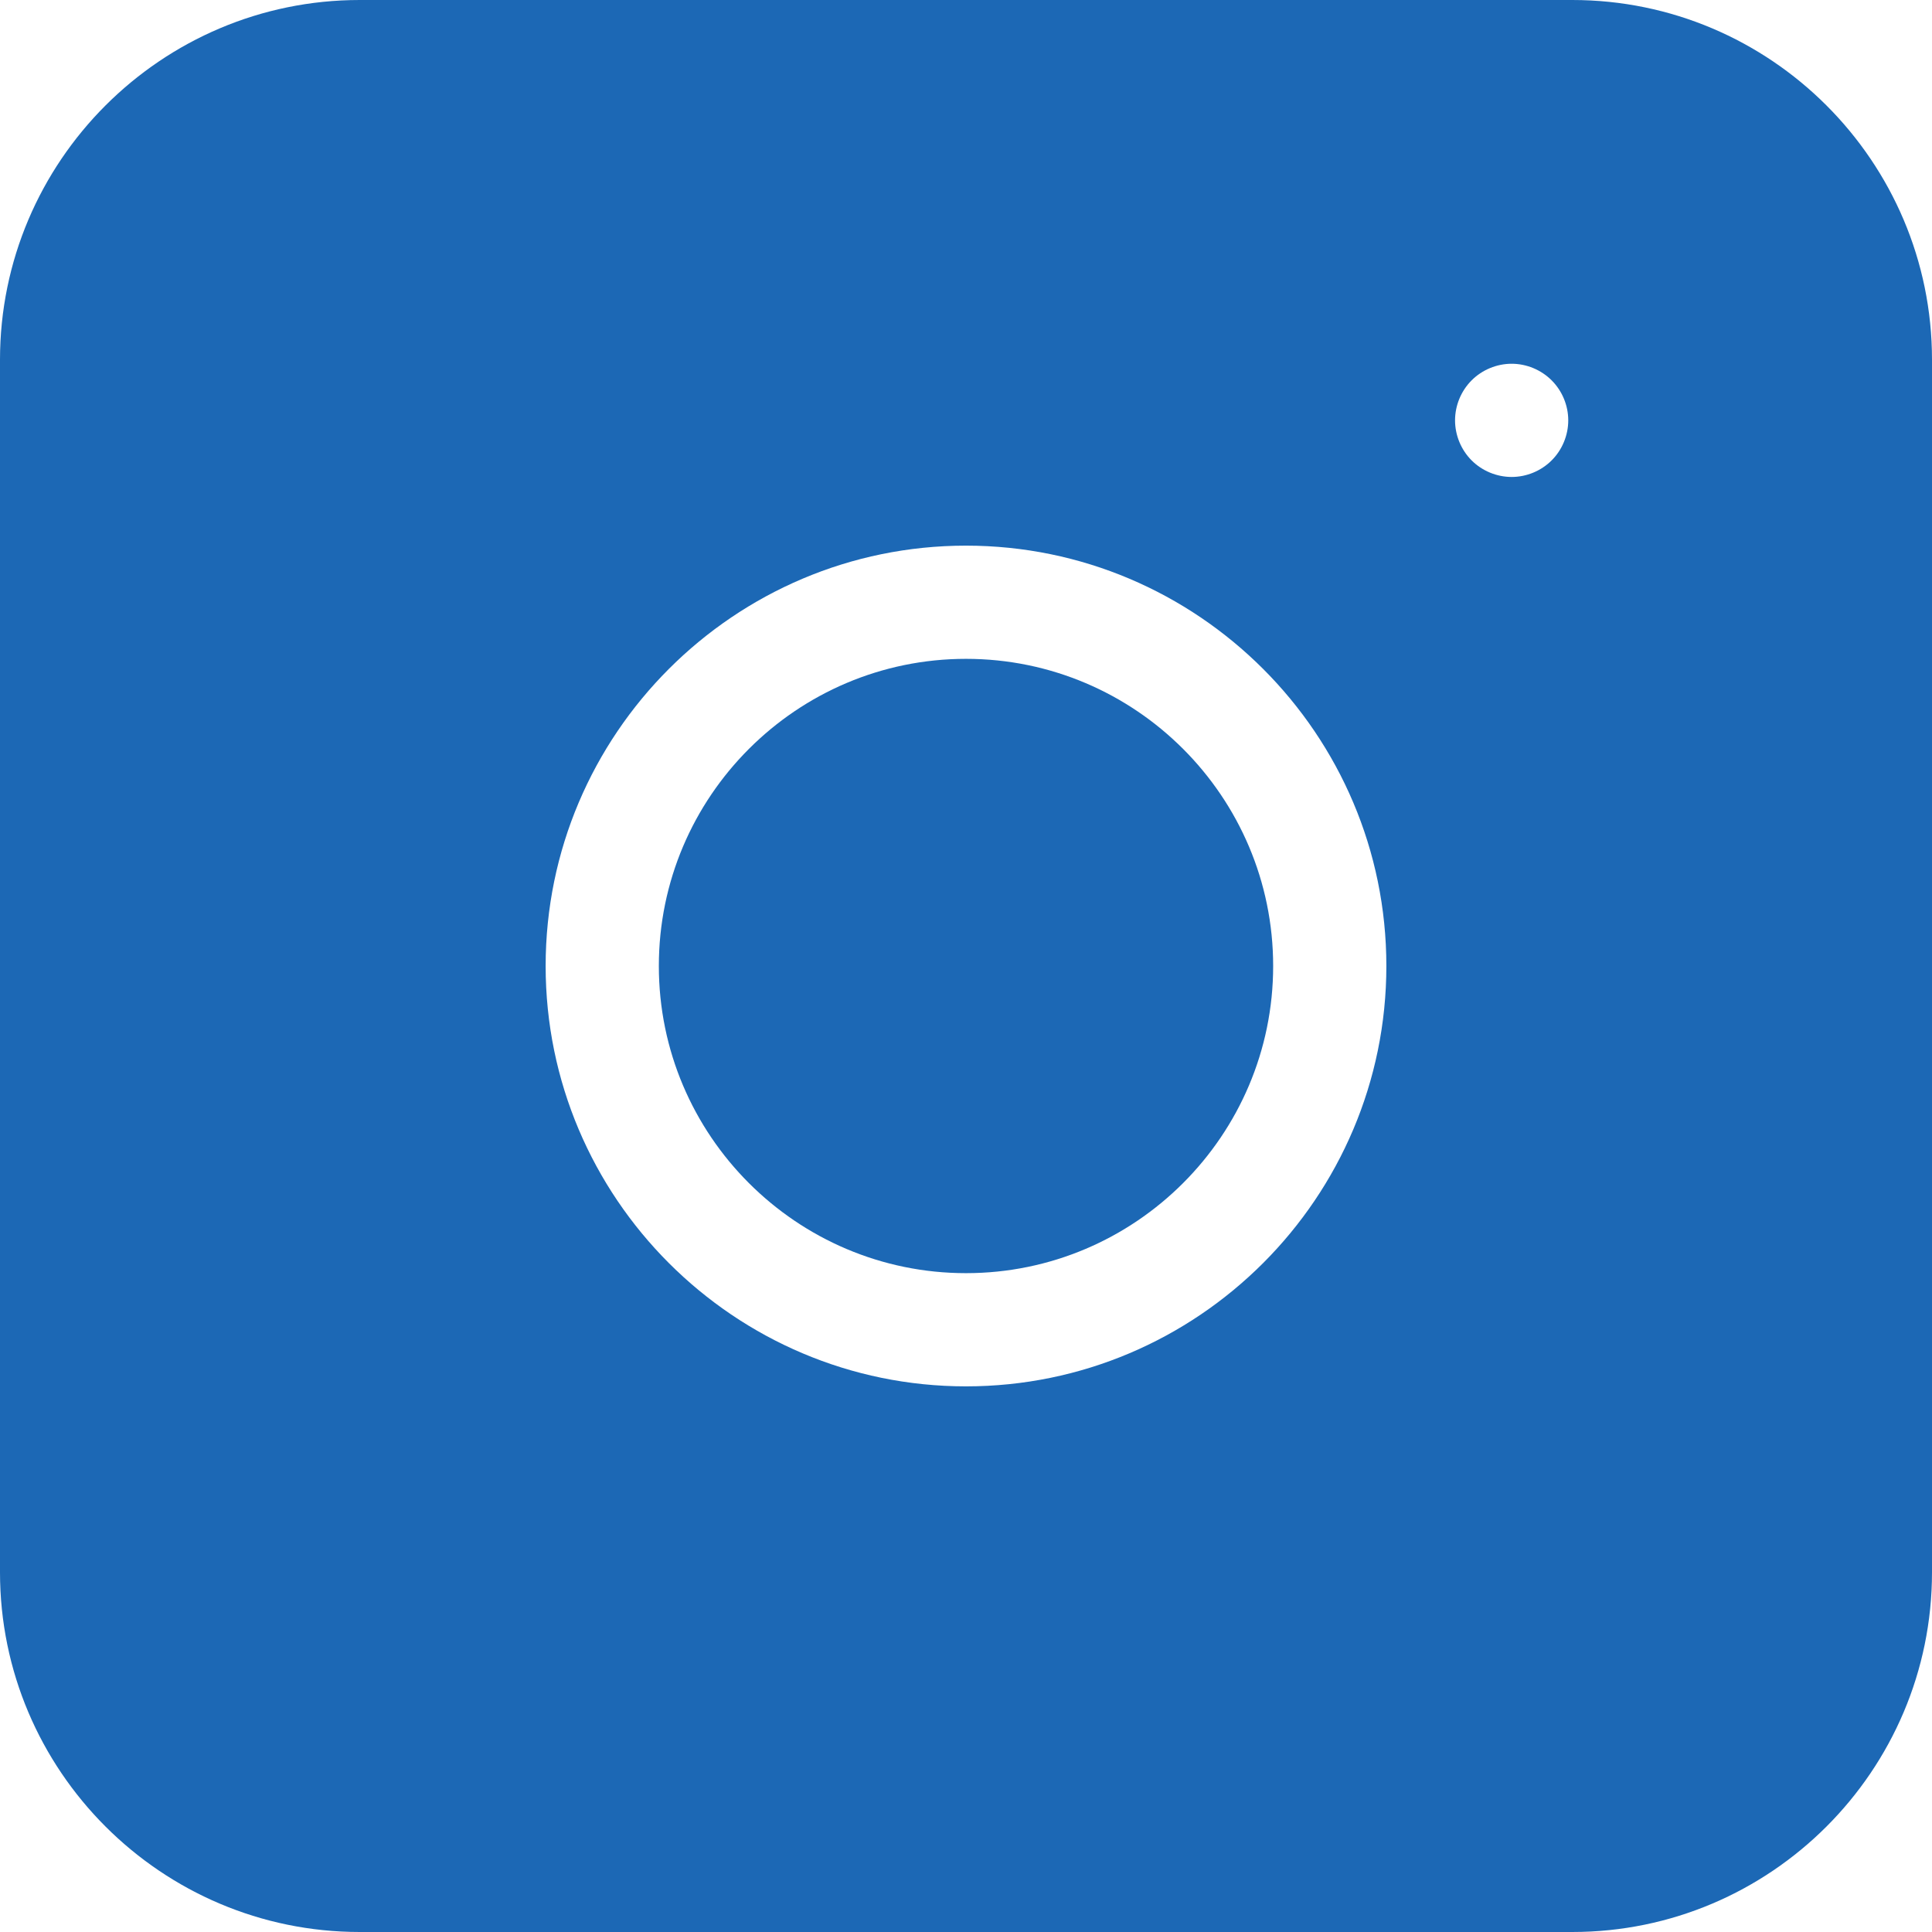 <?xml version="1.0"?>
<svg xmlns="http://www.w3.org/2000/svg" xmlns:xlink="http://www.w3.org/1999/xlink" version="1.1" id="Capa_1" x="0px" y="0px" viewBox="0 0 512 512" style="enable-background:new 0 0 512 512;" xml:space="preserve" width="512px" height="512px"><g><g>
	<g>
		<path d="M256,174.6c-44.885,0-81.4,36.516-81.4,81.4c0,44.884,36.516,81.4,81.4,81.4c44.884,0,81.4-36.516,81.4-81.4    C337.4,211.116,300.885,174.6,256,174.6z" data-original="#000000" class="active-path" data-old_color="#000000" fill="#1C68B5"/>
	</g>
</g><g>
	<g>
		<path d="M416.668,0H95.334C42.767,0,0,42.766,0,95.333v321.334C0,469.234,42.767,512,95.334,512h321.334    C469.234,512,512,469.234,512,416.667V95.333C512,42.766,469.234,0,416.668,0z M256,367.4c-61.427,0-111.4-49.975-111.4-111.4    S194.573,144.6,256,144.6S367.4,194.574,367.4,256S317.427,367.4,256,367.4z M411.203,122.009c-2.789,2.79-6.649,4.39-10.6,4.39    c-3.95,0-7.82-1.6-10.61-4.39c-2.79-2.79-4.39-6.66-4.39-10.61c0-3.949,1.6-7.811,4.39-10.6c2.79-2.801,6.66-4.4,10.61-4.4    c3.94,0,7.811,1.6,10.6,4.4c2.801,2.789,4.4,6.65,4.4,10.6S414.004,119.219,411.203,122.009z" data-original="#000000" class="active-path" data-old_color="#000000" fill="#1C68B5"/>
	</g>
</g></g> </svg>
